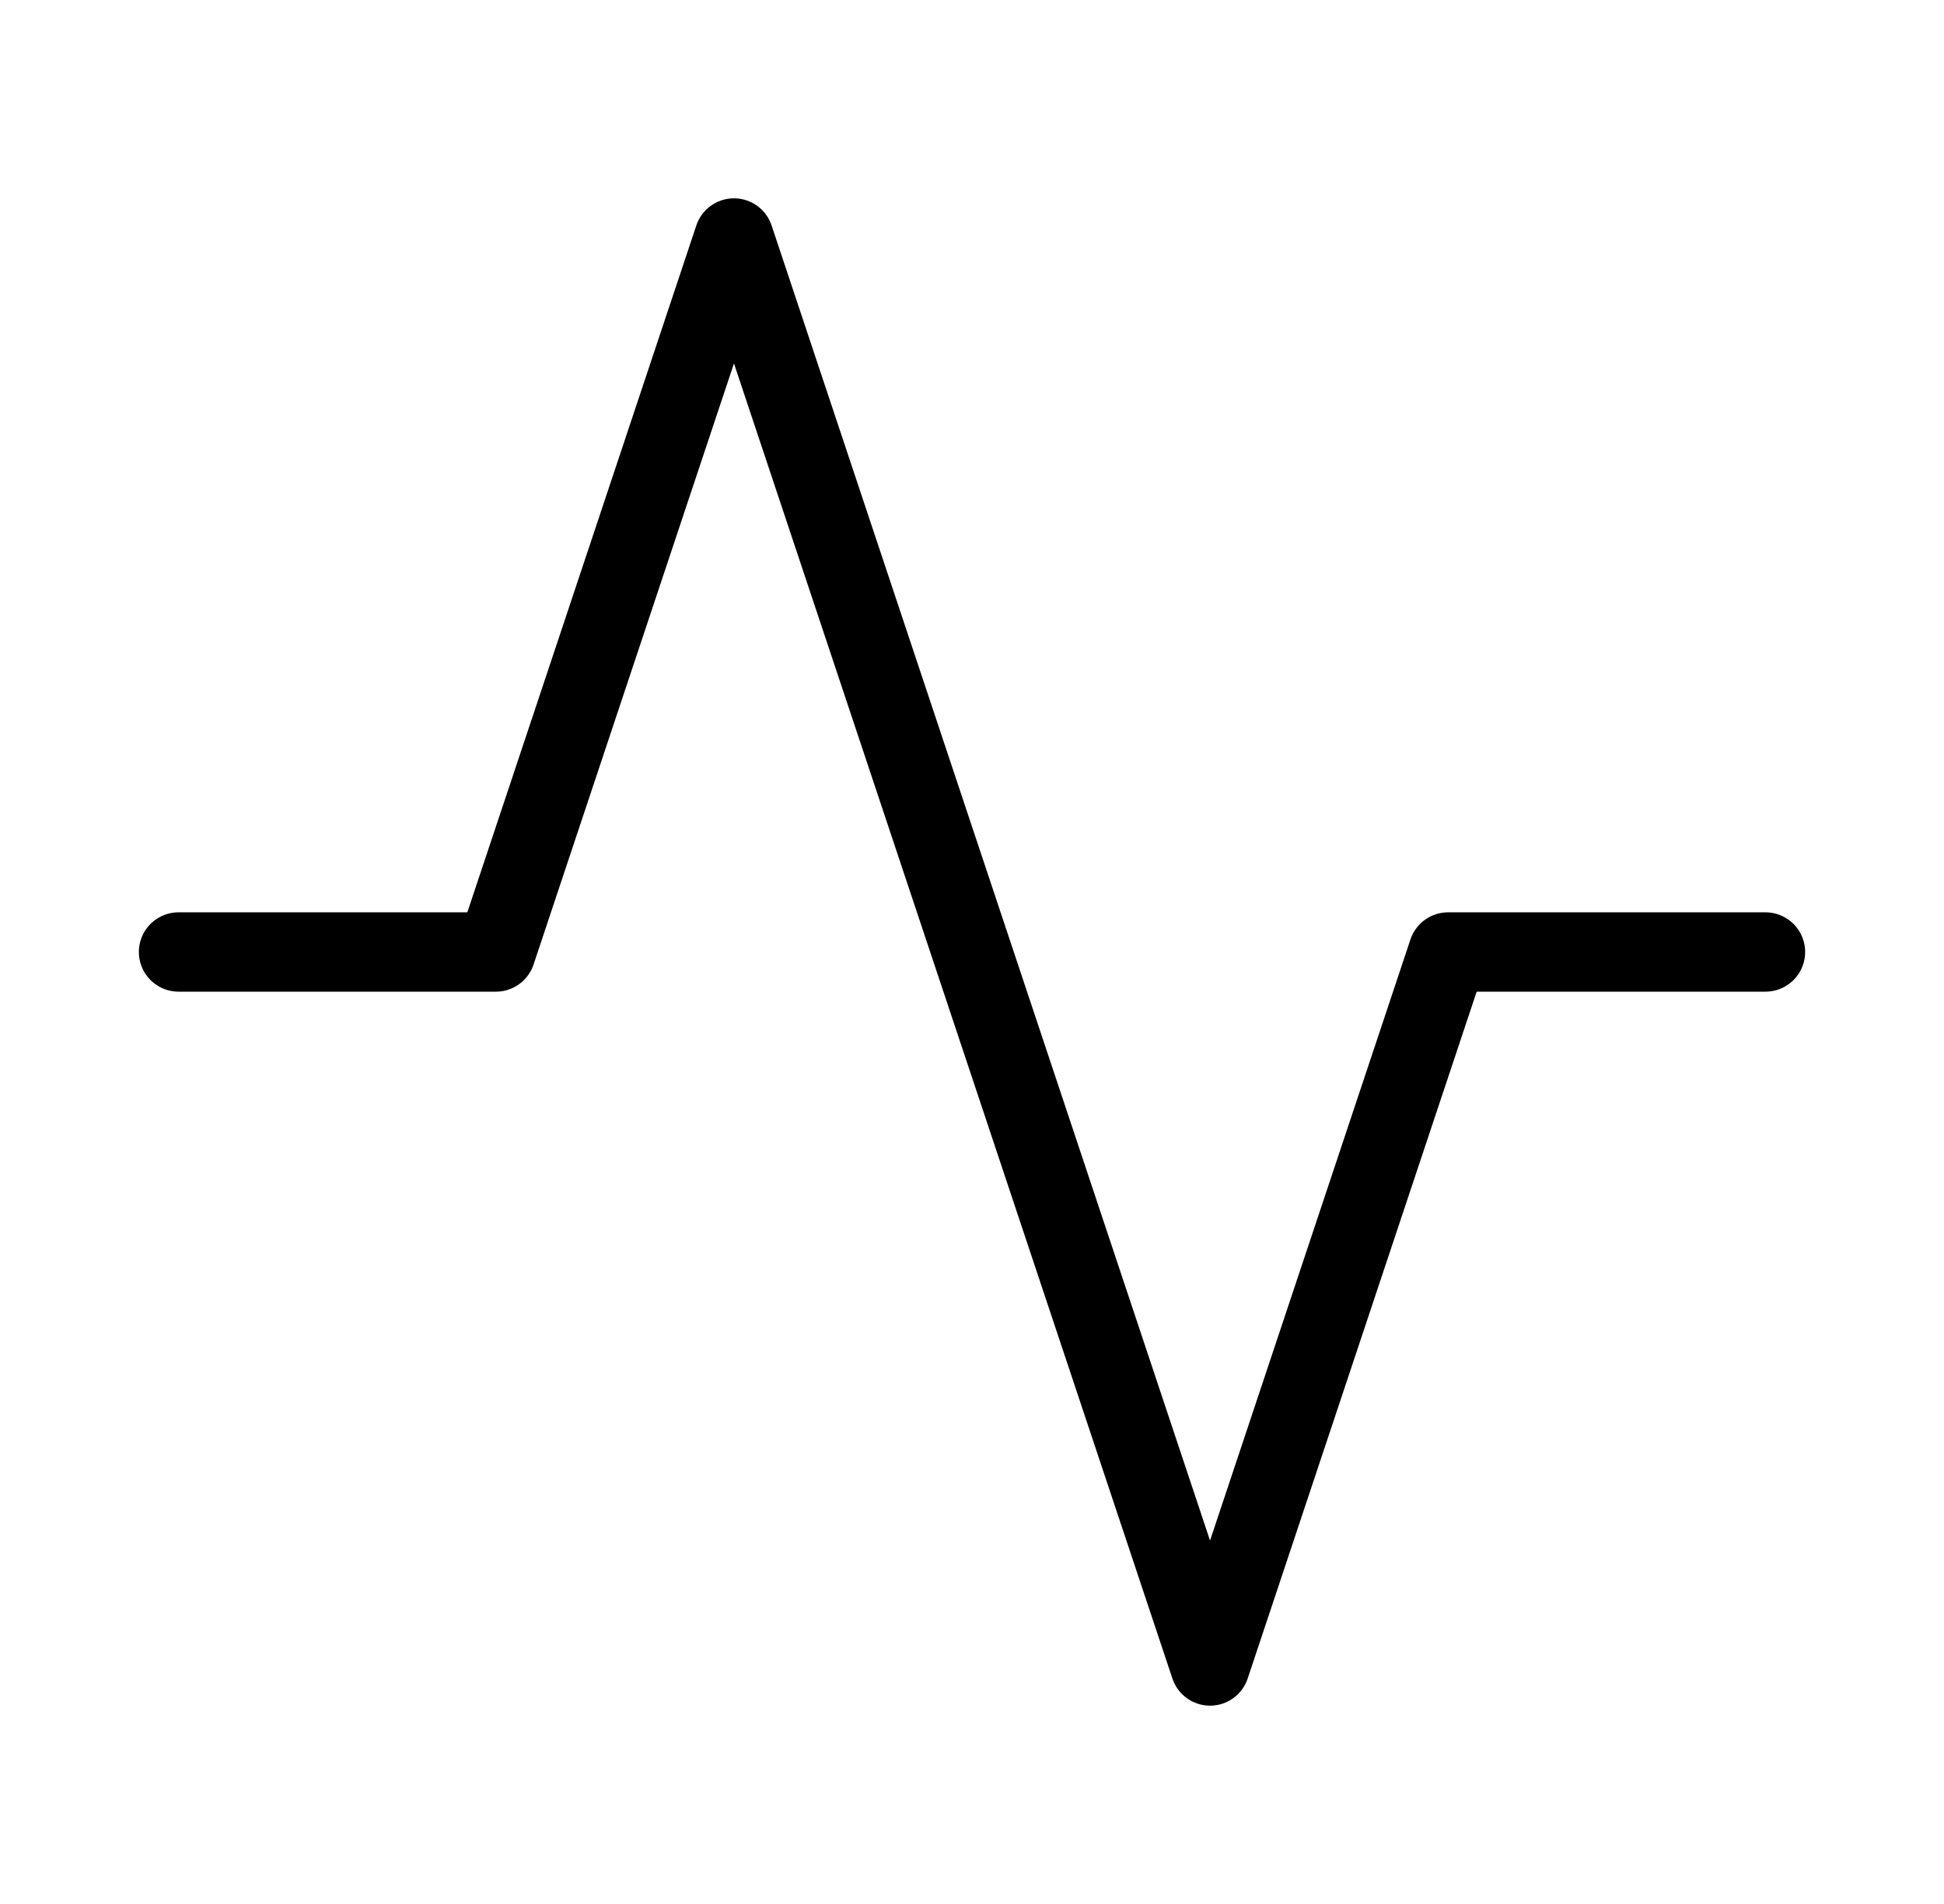 <svg width="49" height="48" viewBox="0 0 49 48" fill="none" xmlns="http://www.w3.org/2000/svg">
<path d="M44.5 24H36.5L30.5 42L18.5 6L12.5 24H4.5" stroke="currentColor" stroke-width="2" stroke-linecap="round" stroke-linejoin="round"/>
</svg>
